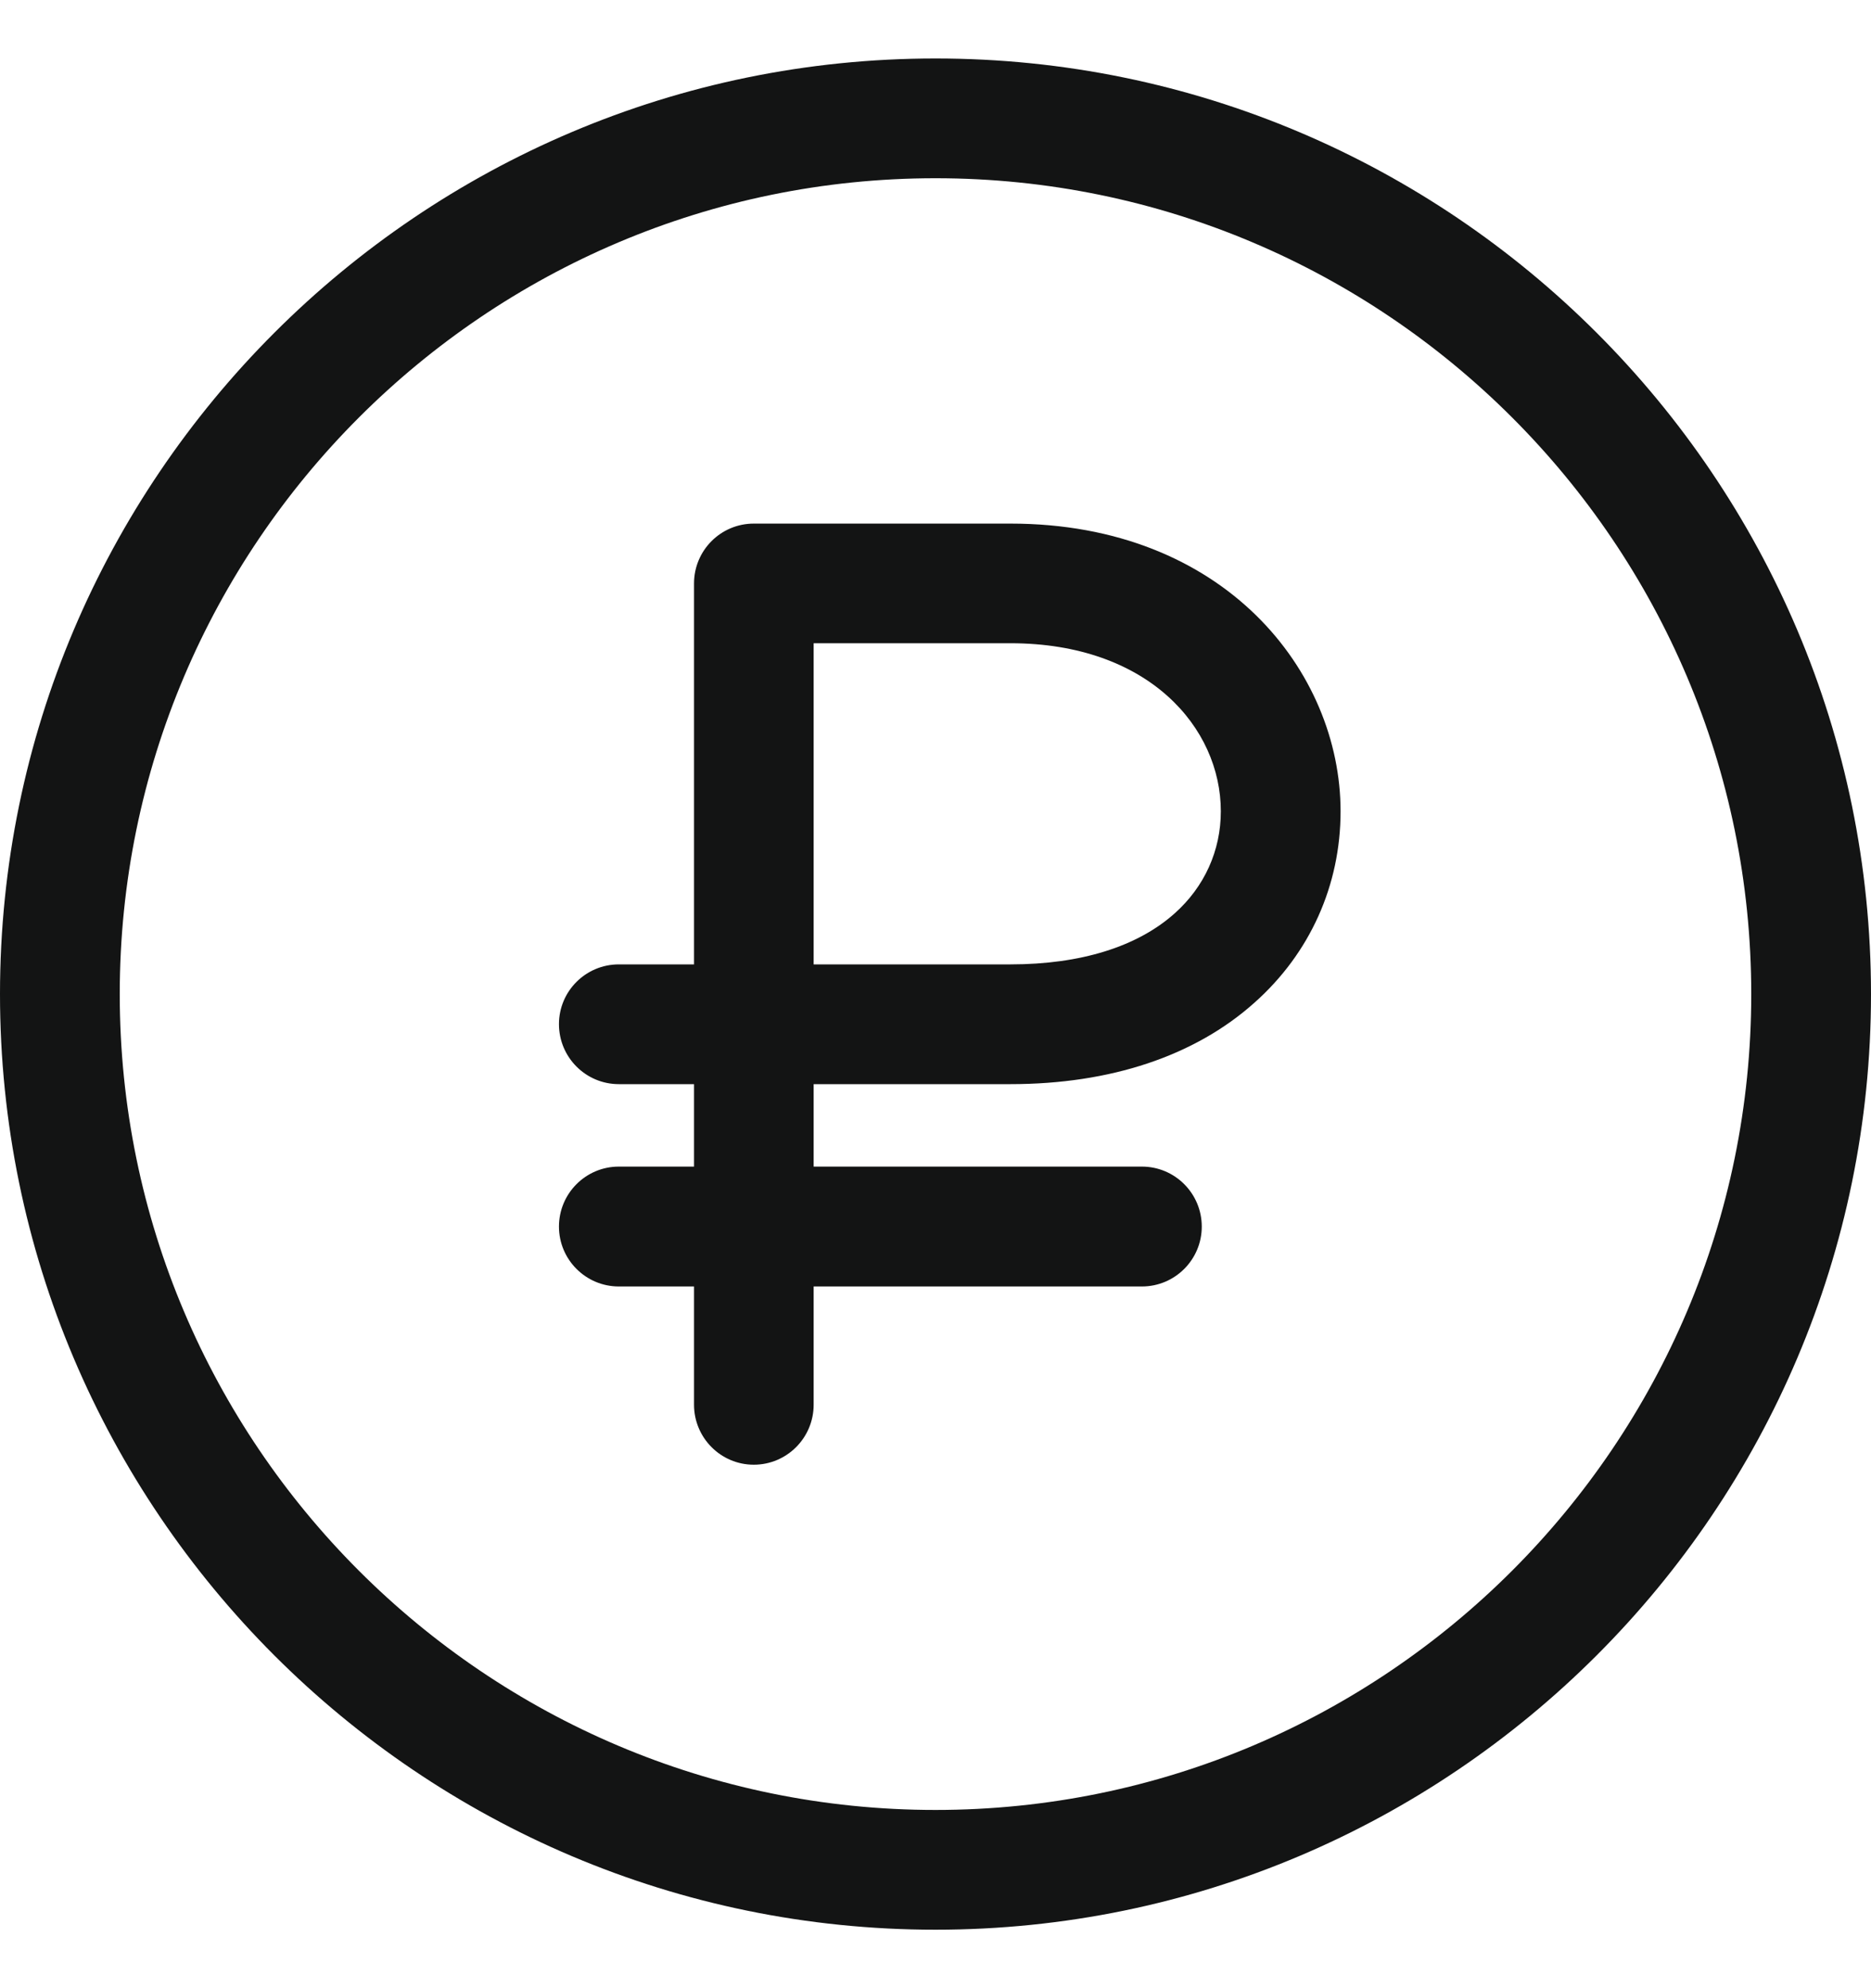 <svg width="16" height="17" viewBox="0 0 16 17" fill="none" xmlns="http://www.w3.org/2000/svg">
<g clip-path="url(#clip0_271_7087)">
<path d="M8 0.5C3.588 0.5 0 4.089 0 8.5C0 12.911 3.588 16.5 8 16.5C12.411 16.5 16 12.911 16 8.5C16 4.089 12.412 0.5 8 0.5ZM8 15.476C4.153 15.476 1.024 12.347 1.024 8.5C1.024 4.654 4.153 1.524 8 1.524C11.847 1.524 14.976 4.653 14.976 8.5C14.976 12.347 11.847 15.476 8 15.476Z" fill="#131414"/>
<path d="M8.641 4.477H6.446C6.164 4.477 5.935 4.706 5.935 4.989V8.246H5.292C5.009 8.246 4.78 8.475 4.78 8.757C4.78 9.04 5.009 9.27 5.292 9.27H5.935V9.975H5.292C5.009 9.975 4.78 10.205 4.78 10.488C4.78 10.77 5.009 11 5.292 11H5.935V12.011C5.935 12.294 6.164 12.524 6.446 12.524C6.729 12.524 6.958 12.294 6.958 12.011V11H9.765C10.048 11 10.277 10.77 10.277 10.488C10.277 10.205 10.048 9.975 9.765 9.975H6.958V9.27H8.641C9.496 9.27 10.218 9.029 10.727 8.574C11.203 8.151 11.464 7.569 11.464 6.937C11.464 5.745 10.474 4.477 8.641 4.477ZM10.045 7.81C9.726 8.095 9.241 8.246 8.641 8.246H6.958V5.5H8.641C9.822 5.5 10.44 6.223 10.44 6.937C10.44 7.273 10.3 7.583 10.045 7.81Z" fill="#131414"/>
</g>
<defs>
<clipPath id="clip0_271_7087">
<rect width="16" height="16" fill="white" transform="translate(0 0.5)"/>
</clipPath>
</defs>
</svg>
